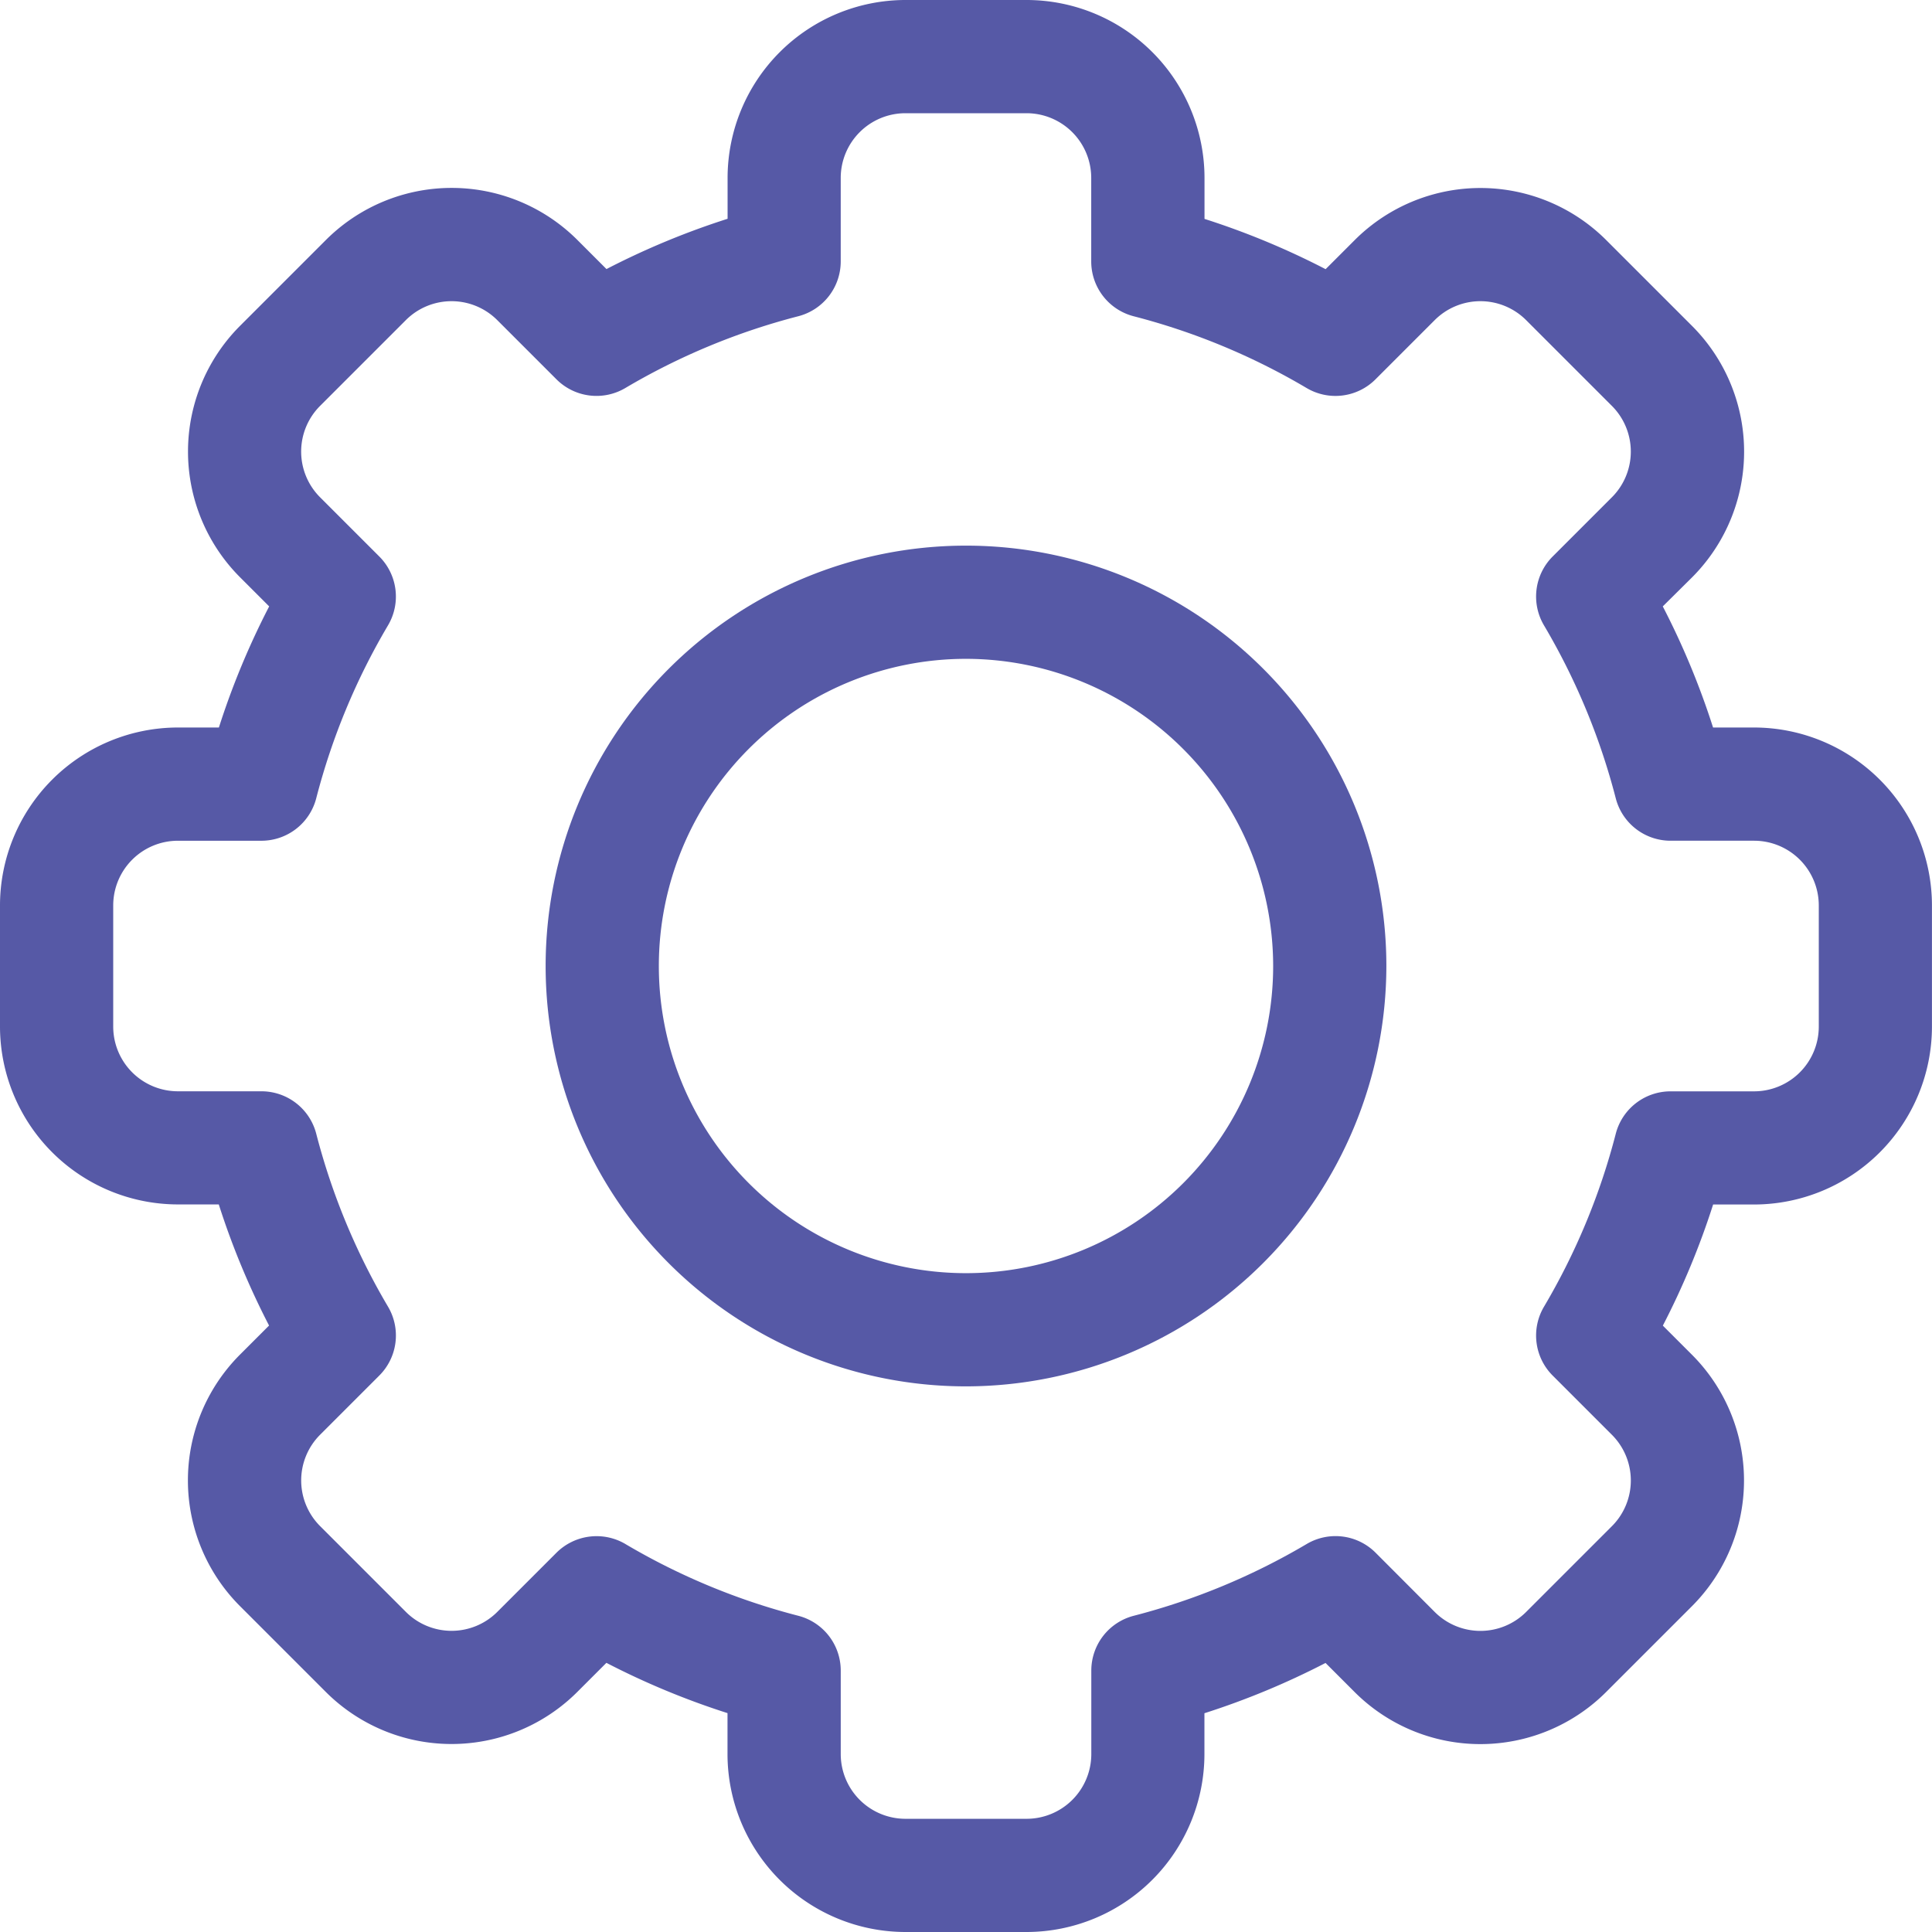 <svg id="settings" xmlns="http://www.w3.org/2000/svg" width="121.652" height="121.652" viewBox="0 0 121.652 121.652">
  <path id="Path_340" data-name="Path 340" d="M64.644,121.652H57.009a11.212,11.212,0,0,1-11.2-11.2V107.87a49.112,49.112,0,0,1-7.626-3.166l-1.83,1.83a11.2,11.2,0,0,1-15.84,0l-5.4-5.4a11.2,11.2,0,0,1,0-15.84l1.829-1.829a49.115,49.115,0,0,1-3.166-7.626H11.2A11.212,11.212,0,0,1,0,64.644V57.009a11.212,11.212,0,0,1,11.2-11.2h2.583a49.126,49.126,0,0,1,3.166-7.626l-1.83-1.83a11.2,11.2,0,0,1,0-15.84l5.4-5.4a11.2,11.2,0,0,1,15.84,0l1.829,1.829a49.158,49.158,0,0,1,7.626-3.166V11.2A11.212,11.212,0,0,1,57.009,0h7.635a11.212,11.212,0,0,1,11.2,11.2v2.583a49.112,49.112,0,0,1,7.626,3.166l1.83-1.83a11.2,11.2,0,0,1,15.84,0l5.4,5.4a11.2,11.2,0,0,1,0,15.84L104.7,38.183a49.116,49.116,0,0,1,3.166,7.626h2.583a11.212,11.212,0,0,1,11.2,11.2v7.635a11.212,11.212,0,0,1-11.2,11.2H107.87a49.126,49.126,0,0,1-3.166,7.626l1.83,1.83a11.2,11.2,0,0,1,0,15.84l-5.4,5.4a11.2,11.2,0,0,1-15.84,0l-1.829-1.829a49.158,49.158,0,0,1-7.626,3.166v2.583A11.212,11.212,0,0,1,64.644,121.652ZM39.375,97.22a42.011,42.011,0,0,0,10.89,4.52,3.564,3.564,0,0,1,2.674,3.451v5.262a4.076,4.076,0,0,0,4.071,4.071h7.635a4.076,4.076,0,0,0,4.071-4.071v-5.262a3.564,3.564,0,0,1,2.674-3.451,42.011,42.011,0,0,0,10.89-4.52,3.564,3.564,0,0,1,4.335.548L90.34,101.5a4.07,4.07,0,0,0,5.756,0l5.4-5.4a4.07,4.07,0,0,0,0-5.756l-3.729-3.729a3.564,3.564,0,0,1-.548-4.334,42,42,0,0,0,4.52-10.89,3.564,3.564,0,0,1,3.451-2.673h5.262a4.076,4.076,0,0,0,4.071-4.071V57.009a4.076,4.076,0,0,0-4.071-4.071h-5.262a3.564,3.564,0,0,1-3.451-2.673,42.012,42.012,0,0,0-4.52-10.89,3.564,3.564,0,0,1,.548-4.334l3.728-3.728a4.07,4.07,0,0,0,0-5.756l-5.4-5.4a4.07,4.07,0,0,0-5.756,0l-3.729,3.729a3.564,3.564,0,0,1-4.335.548,42.011,42.011,0,0,0-10.89-4.52,3.564,3.564,0,0,1-2.674-3.451V11.2a4.076,4.076,0,0,0-4.071-4.071H57.009A4.076,4.076,0,0,0,52.938,11.2v5.262a3.564,3.564,0,0,1-2.674,3.451,42.011,42.011,0,0,0-10.89,4.52,3.564,3.564,0,0,1-4.335-.548l-3.728-3.728a4.07,4.07,0,0,0-5.756,0l-5.4,5.4a4.07,4.07,0,0,0,0,5.756l3.729,3.729a3.564,3.564,0,0,1,.548,4.334,42,42,0,0,0-4.52,10.89,3.564,3.564,0,0,1-3.451,2.673H11.2a4.076,4.076,0,0,0-4.071,4.071v7.635A4.076,4.076,0,0,0,11.2,68.715h5.262a3.564,3.564,0,0,1,3.451,2.673,42.012,42.012,0,0,0,4.52,10.89,3.564,3.564,0,0,1-.548,4.334l-3.728,3.728a4.07,4.07,0,0,0,0,5.756l5.4,5.4a4.07,4.07,0,0,0,5.756,0l3.729-3.729a3.581,3.581,0,0,1,4.335-.547Z" fill="#5659a6"/>
  <path id="Path_341" data-name="Path 341" d="M171.069,197.538a26.469,26.469,0,1,1,26.469-26.469A26.5,26.5,0,0,1,171.069,197.538Zm0-45.81a19.341,19.341,0,1,0,19.341,19.341A19.363,19.363,0,0,0,171.069,151.728Z" transform="translate(-110.243 -110.243)" fill="#5659a6"/>
</svg>
